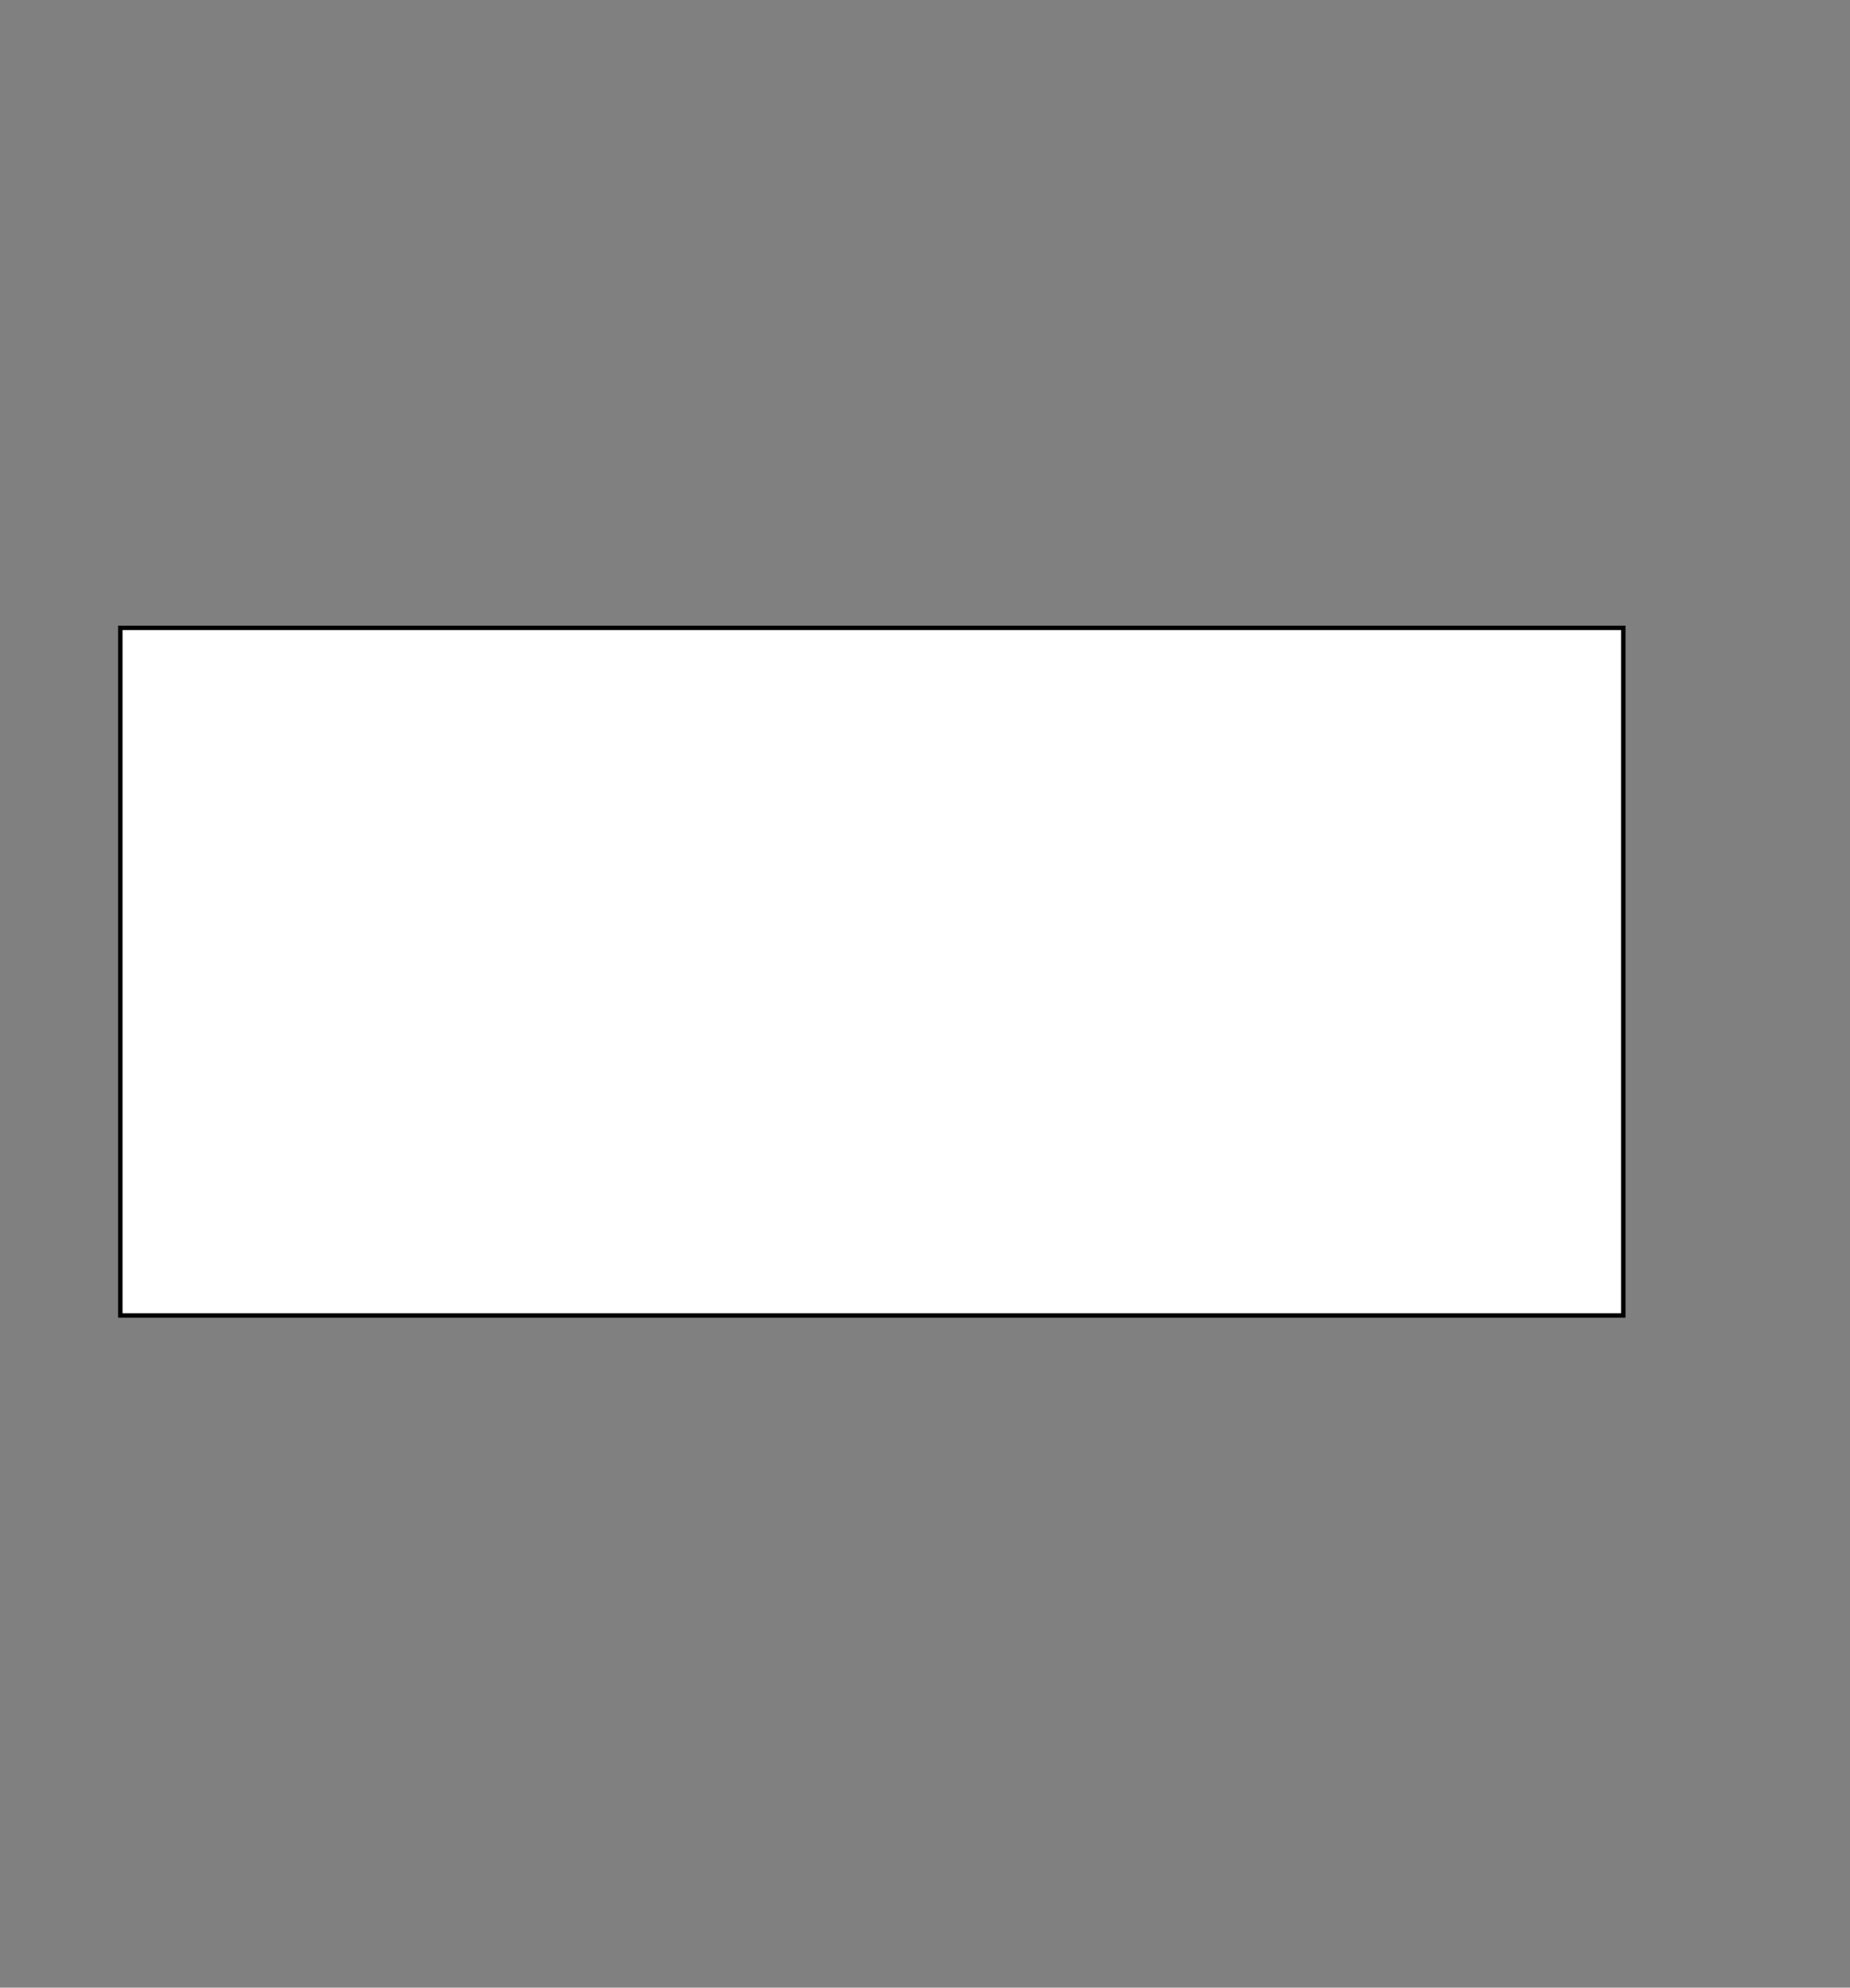 <?xml version="1.0" encoding="utf-8"?>
<!-- Generator: Adobe Illustrator 13.0.0, SVG Export Plug-In . SVG Version: 6.00 Build 14948)  -->
<svg version="1.2" baseProfile="tiny" id="Layer_1" xmlns="http://www.w3.org/2000/svg" xmlns:xlink="http://www.w3.org/1999/xlink"
	 x="0px" y="0px" width="417.271px" height="448.072px" viewBox="0 0 417.271 448.072" xml:space="preserve">
<rect x="0" y="0" width="417.271" height="448.072" fill="#808080" stroke="none"/>
<rect x="27.136" y="141.536" fill="#FFFFFF" stroke="#000000" width="339" height="155"/>
</svg>
